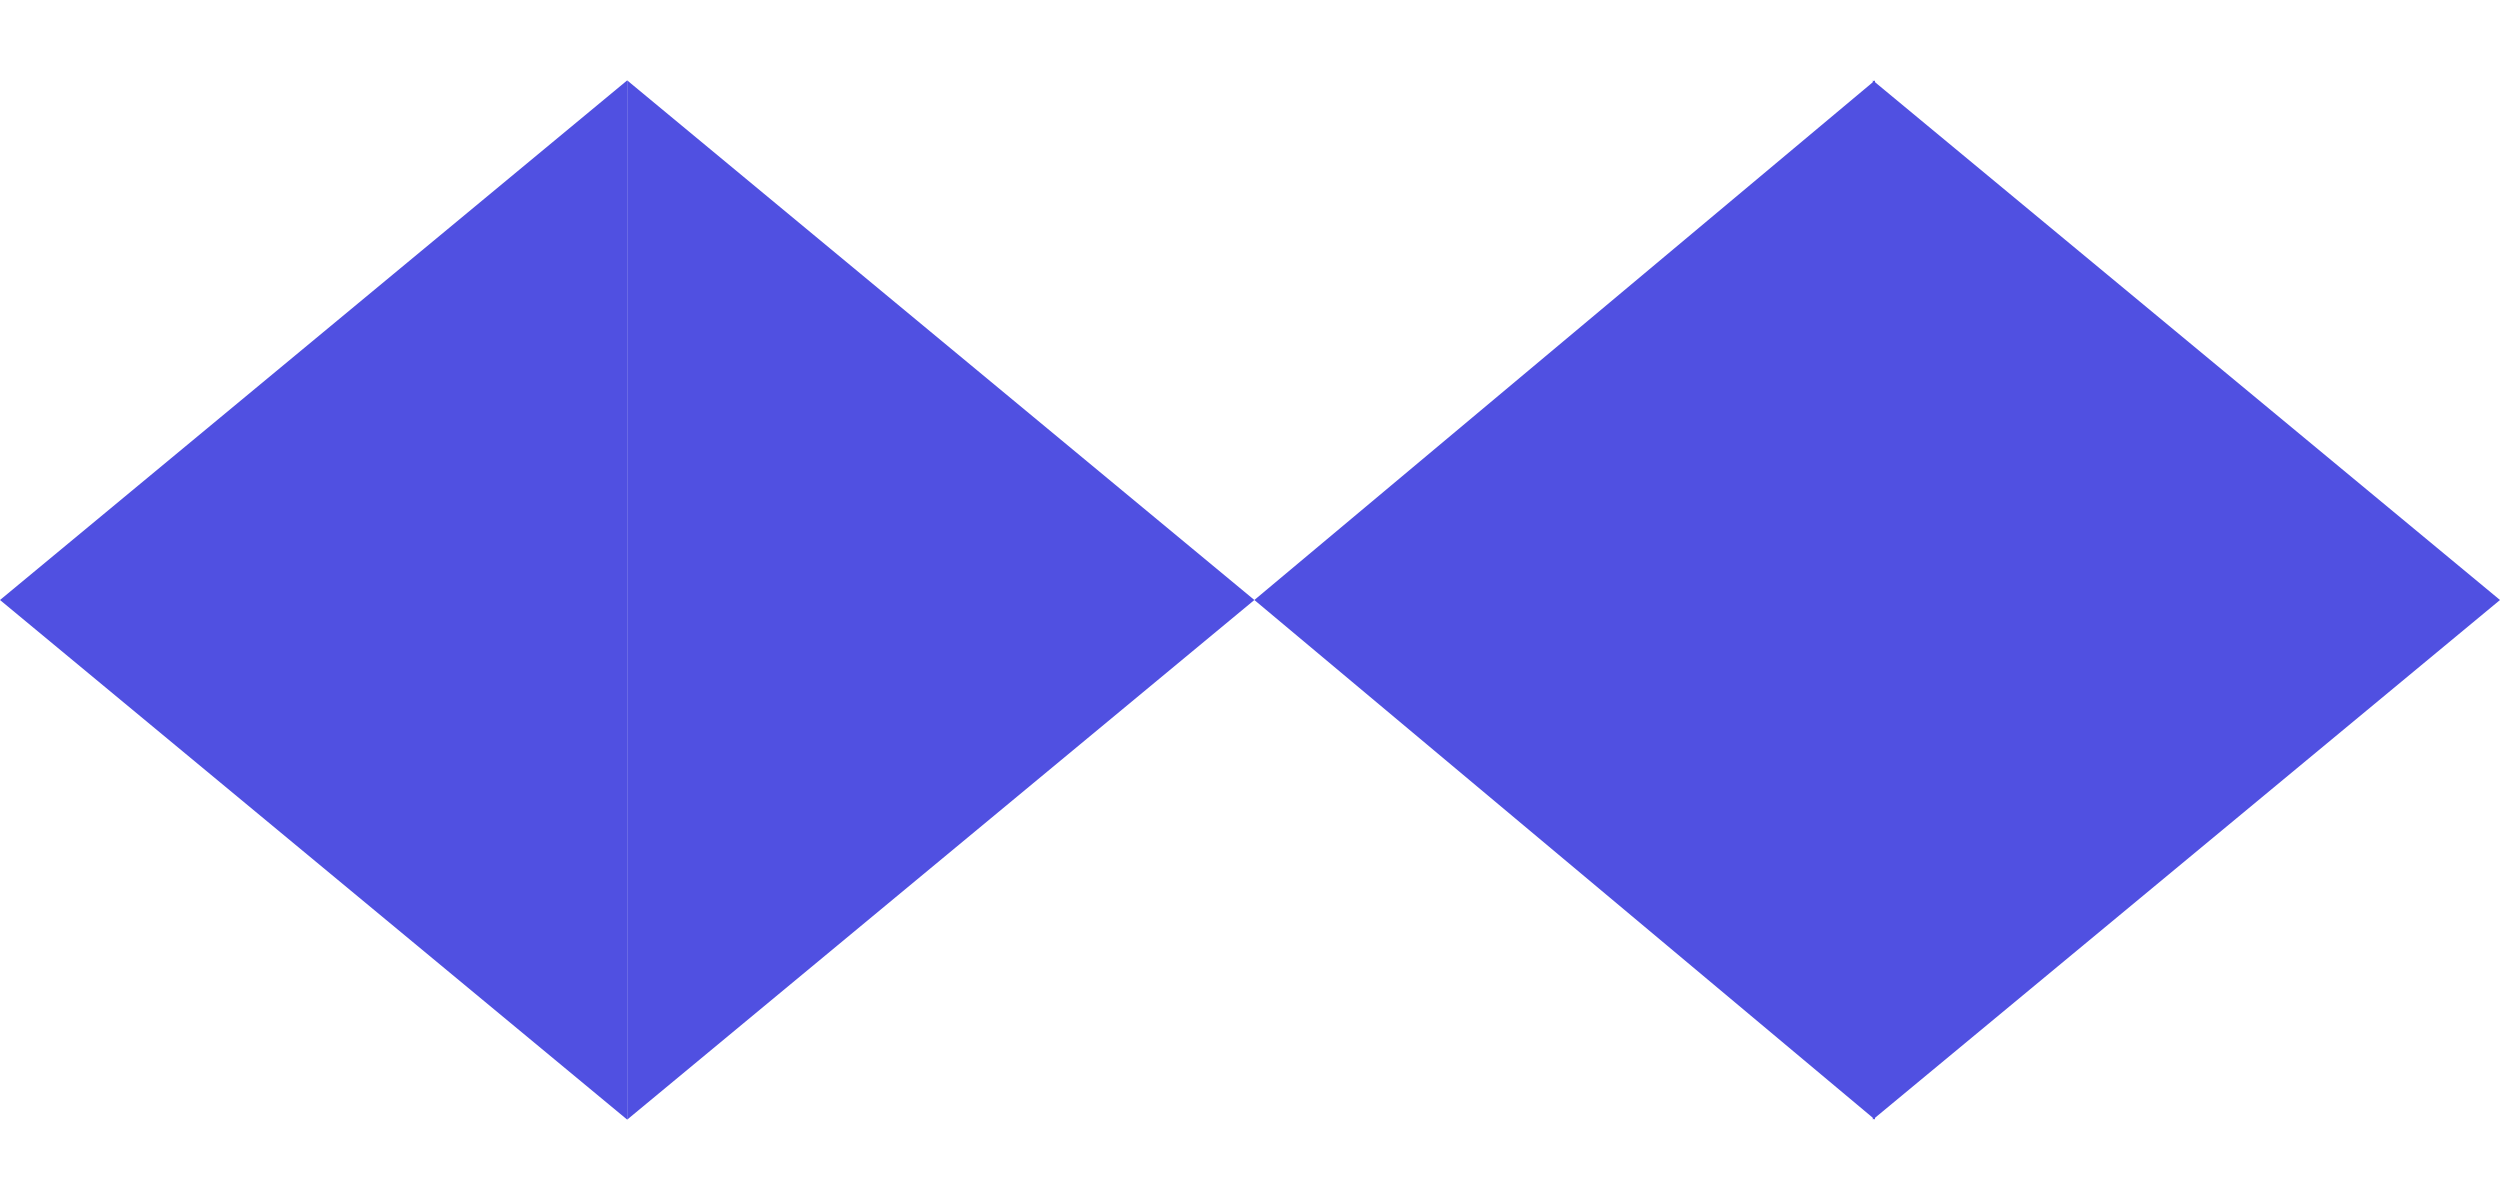 <svg fill="none" height="120" viewBox="0 0 250 120" width="250" xmlns="http://www.w3.org/2000/svg"><g fill="#5050e1"><path d="m-0 60 62.718-51.962v103.924z"/><path d="m125.436 60 62.064-51.962v103.924z"/><path d="m125.436 60-62.718 51.962v-103.924z"/><path d="m250 60-62.718 51.962v-103.924z"/></g></svg>